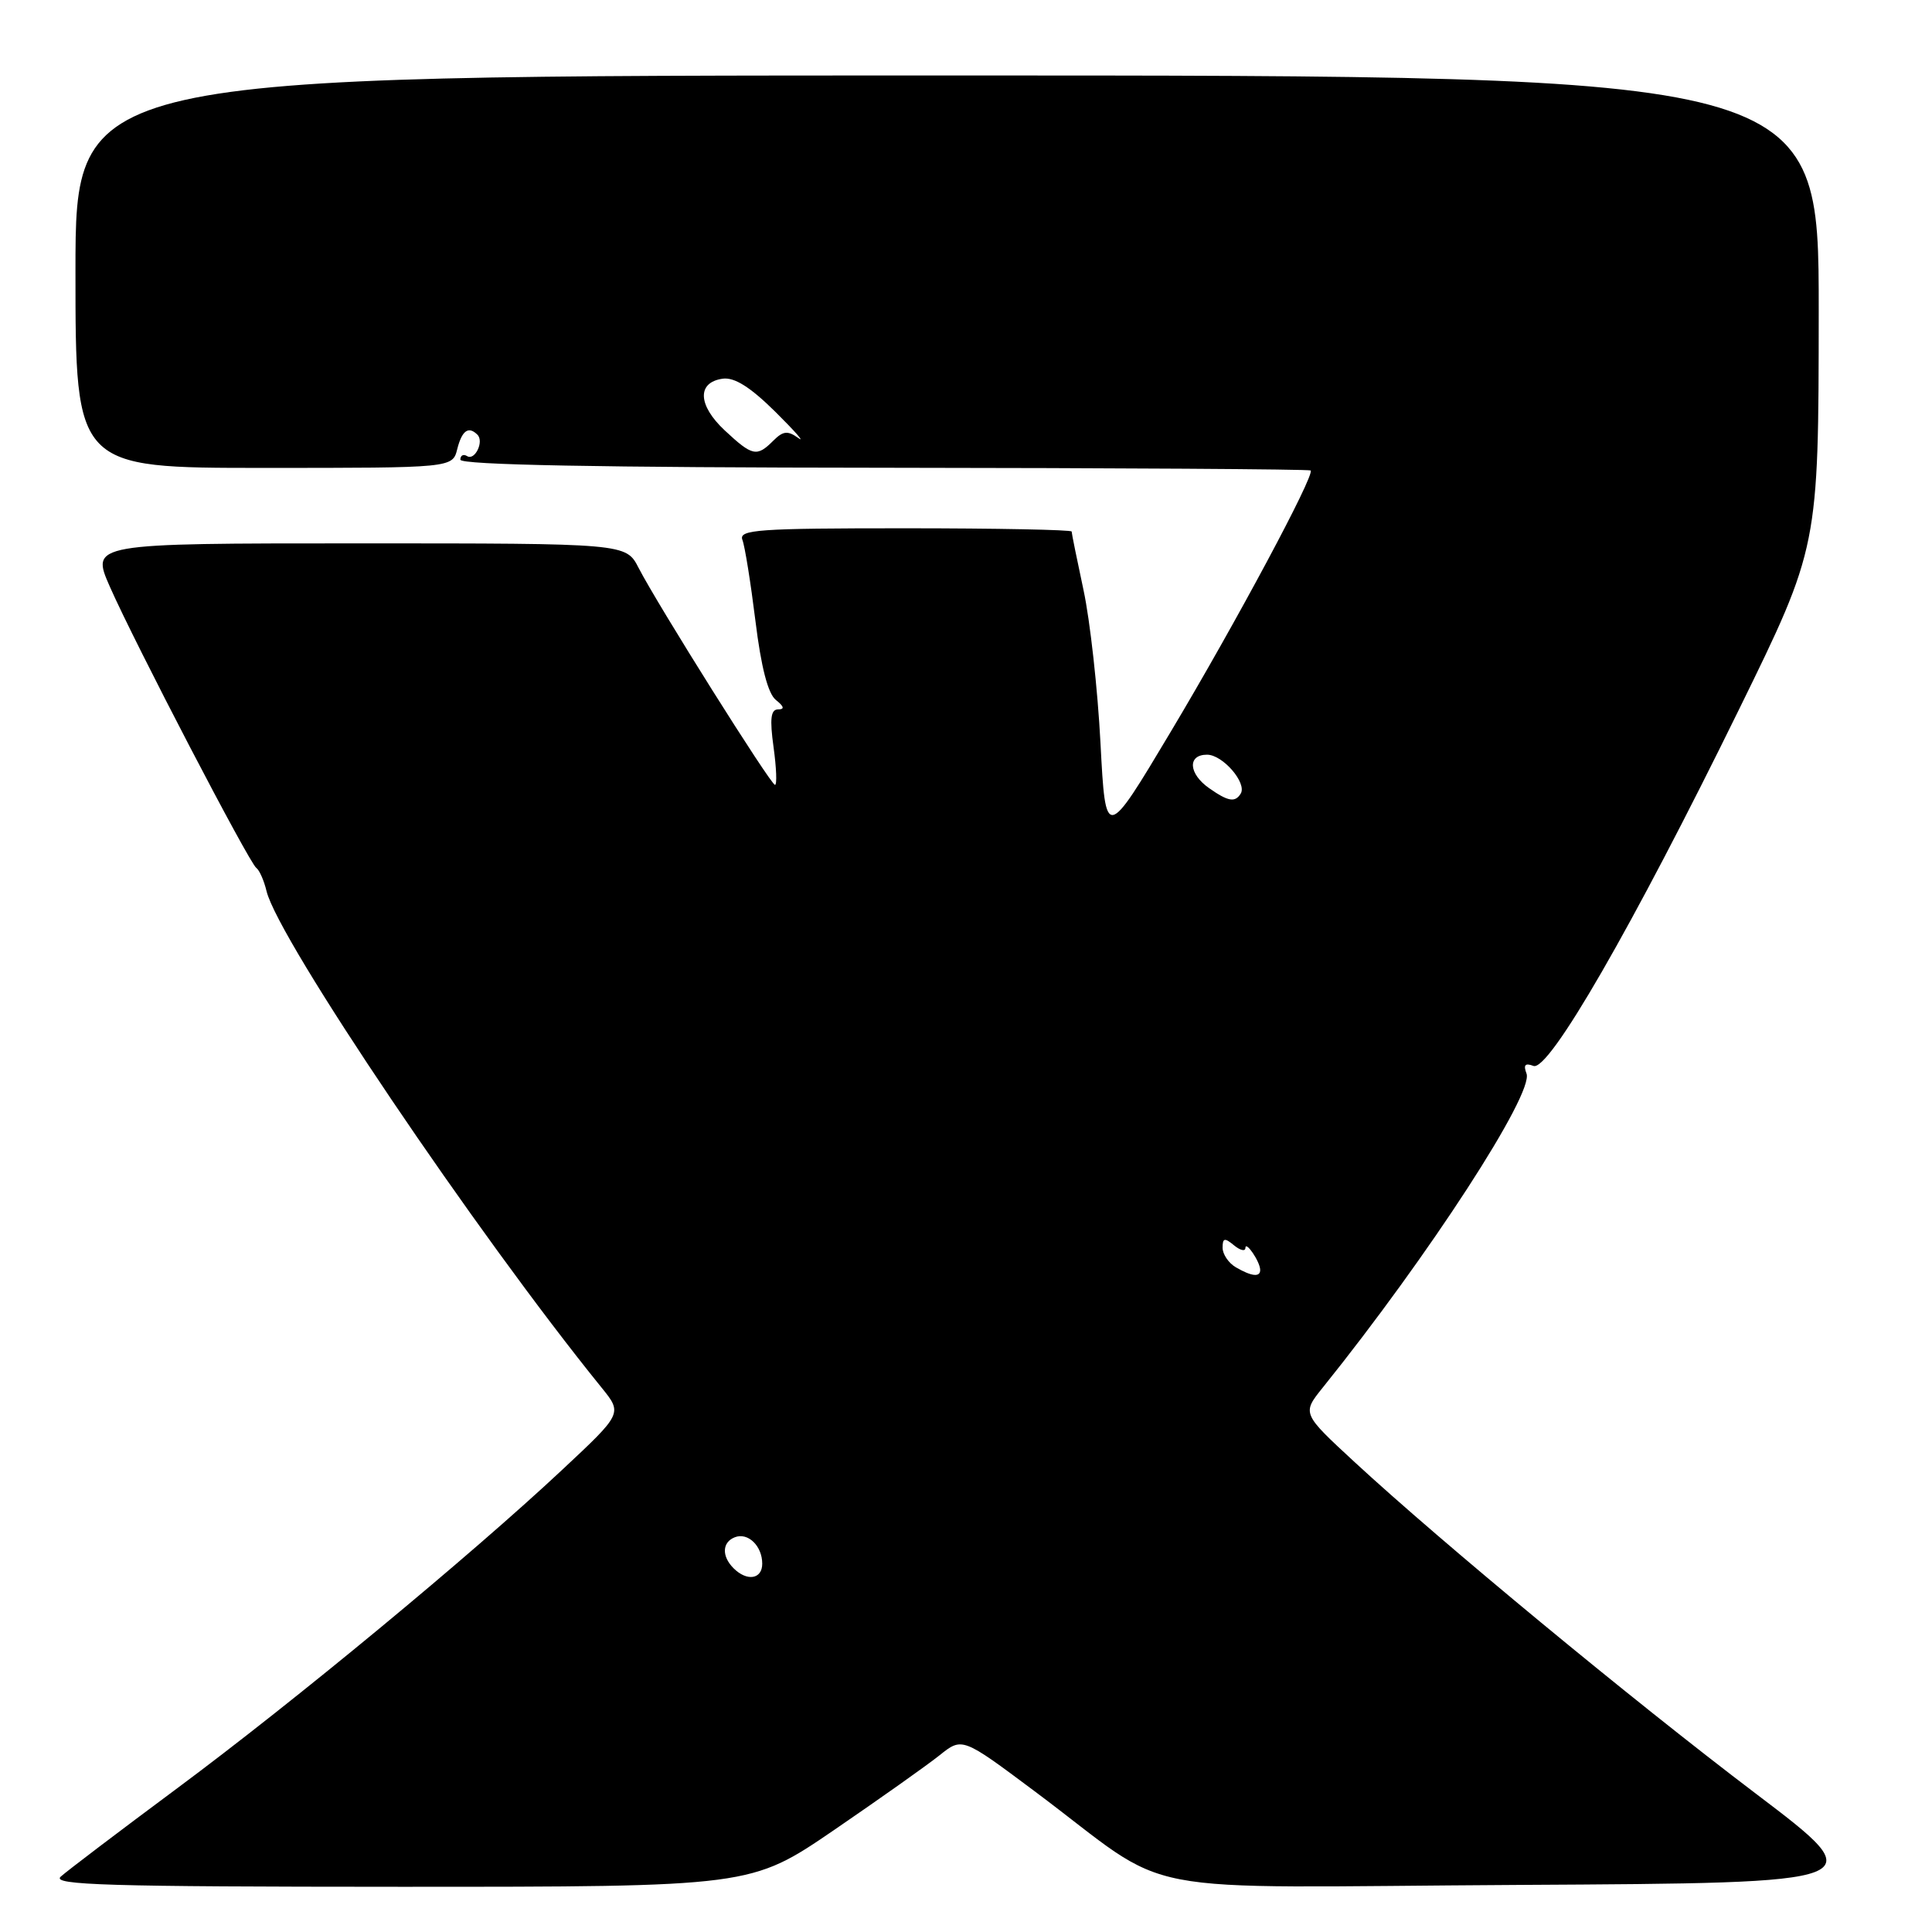 <?xml version="1.0" encoding="UTF-8" standalone="no"?>
<!DOCTYPE svg PUBLIC "-//W3C//DTD SVG 1.1//EN" "http://www.w3.org/Graphics/SVG/1.1/DTD/svg11.dtd" >
<svg xmlns="http://www.w3.org/2000/svg" xmlns:xlink="http://www.w3.org/1999/xlink" version="1.1" viewBox="0 0 256 256">
 <g >
 <path fill="currentColor"
d=" M 110.50 242.50 C 116.55 238.36 122.85 233.90 124.50 232.58 C 127.50 230.18 127.50 230.18 137.08 237.34 C 156.22 251.64 148.01 250.06 201.45 249.76 C 248.26 249.50 248.26 249.50 232.70 237.70 C 216.13 225.14 191.03 204.39 179.51 193.75 C 172.52 187.29 172.52 187.29 175.25 183.89 C 189.33 166.38 203.28 144.89 202.27 142.25 C 201.83 141.10 202.09 140.82 203.19 141.24 C 205.23 142.02 216.28 122.86 230.43 94.00 C 240.97 72.50 240.97 72.50 240.99 41.25 C 241.00 10.00 241.00 10.00 125.50 10.00 C 10.00 10.00 10.00 10.00 10.00 36.00 C 10.00 62.00 10.00 62.00 34.98 62.00 C 59.96 62.00 59.96 62.00 60.59 59.50 C 61.21 57.04 62.08 56.42 63.26 57.60 C 64.17 58.50 62.92 61.07 61.90 60.44 C 61.40 60.13 61.00 60.34 61.00 60.91 C 61.00 61.60 79.41 61.95 117.18 61.98 C 148.08 62.01 173.50 62.17 173.67 62.34 C 174.25 62.92 163.76 82.52 155.13 96.96 C 146.50 111.41 146.50 111.41 145.82 98.46 C 145.45 91.33 144.44 82.21 143.57 78.18 C 142.71 74.16 142.00 70.67 142.00 70.43 C 142.00 70.20 132.05 70.00 119.89 70.00 C 100.45 70.00 97.86 70.18 98.37 71.53 C 98.70 72.37 99.47 77.21 100.10 82.28 C 100.85 88.39 101.76 91.92 102.81 92.75 C 103.90 93.62 103.99 94.00 103.10 94.00 C 102.13 94.00 101.98 95.24 102.50 99.00 C 102.88 101.75 102.97 104.00 102.69 104.00 C 102.13 104.00 87.15 80.17 84.62 75.25 C 82.95 72.00 82.95 72.00 47.49 72.00 C 12.03 72.00 12.03 72.00 14.56 77.75 C 17.90 85.32 33.03 114.36 33.96 115.00 C 34.36 115.28 34.98 116.66 35.32 118.09 C 36.90 124.54 63.08 163.34 79.73 183.89 C 82.48 187.29 82.48 187.29 74.49 194.76 C 62.31 206.16 39.09 225.36 23.50 236.94 C 15.80 242.66 8.84 247.94 8.04 248.67 C 6.81 249.78 14.29 250.00 53.04 250.01 C 99.50 250.01 99.50 250.01 110.50 242.50 Z  M 97.20 207.80 C 95.60 206.20 95.68 204.34 97.38 203.69 C 99.12 203.02 101.00 204.85 101.00 207.20 C 101.00 209.26 98.98 209.58 97.20 207.80 Z  M 163.75 167.92 C 162.79 167.36 162.00 166.19 162.00 165.33 C 162.00 164.04 162.27 163.98 163.50 165.00 C 164.32 165.68 165.01 165.85 165.02 165.37 C 165.03 164.34 166.96 167.16 166.98 168.25 C 167.01 169.26 165.86 169.15 163.75 167.92 Z  M 160.22 104.44 C 157.48 102.52 157.32 100.00 159.94 100.00 C 162.02 100.00 165.26 103.76 164.40 105.16 C 163.66 106.36 162.74 106.21 160.22 104.44 Z  M 96.03 57.03 C 92.46 53.69 92.33 50.67 95.75 50.18 C 97.31 49.96 99.40 51.27 102.74 54.57 C 105.36 57.17 106.73 58.73 105.78 58.04 C 104.37 57.03 103.76 57.10 102.46 58.40 C 100.28 60.58 99.70 60.45 96.03 57.03 Z "/>
</g>
</svg>